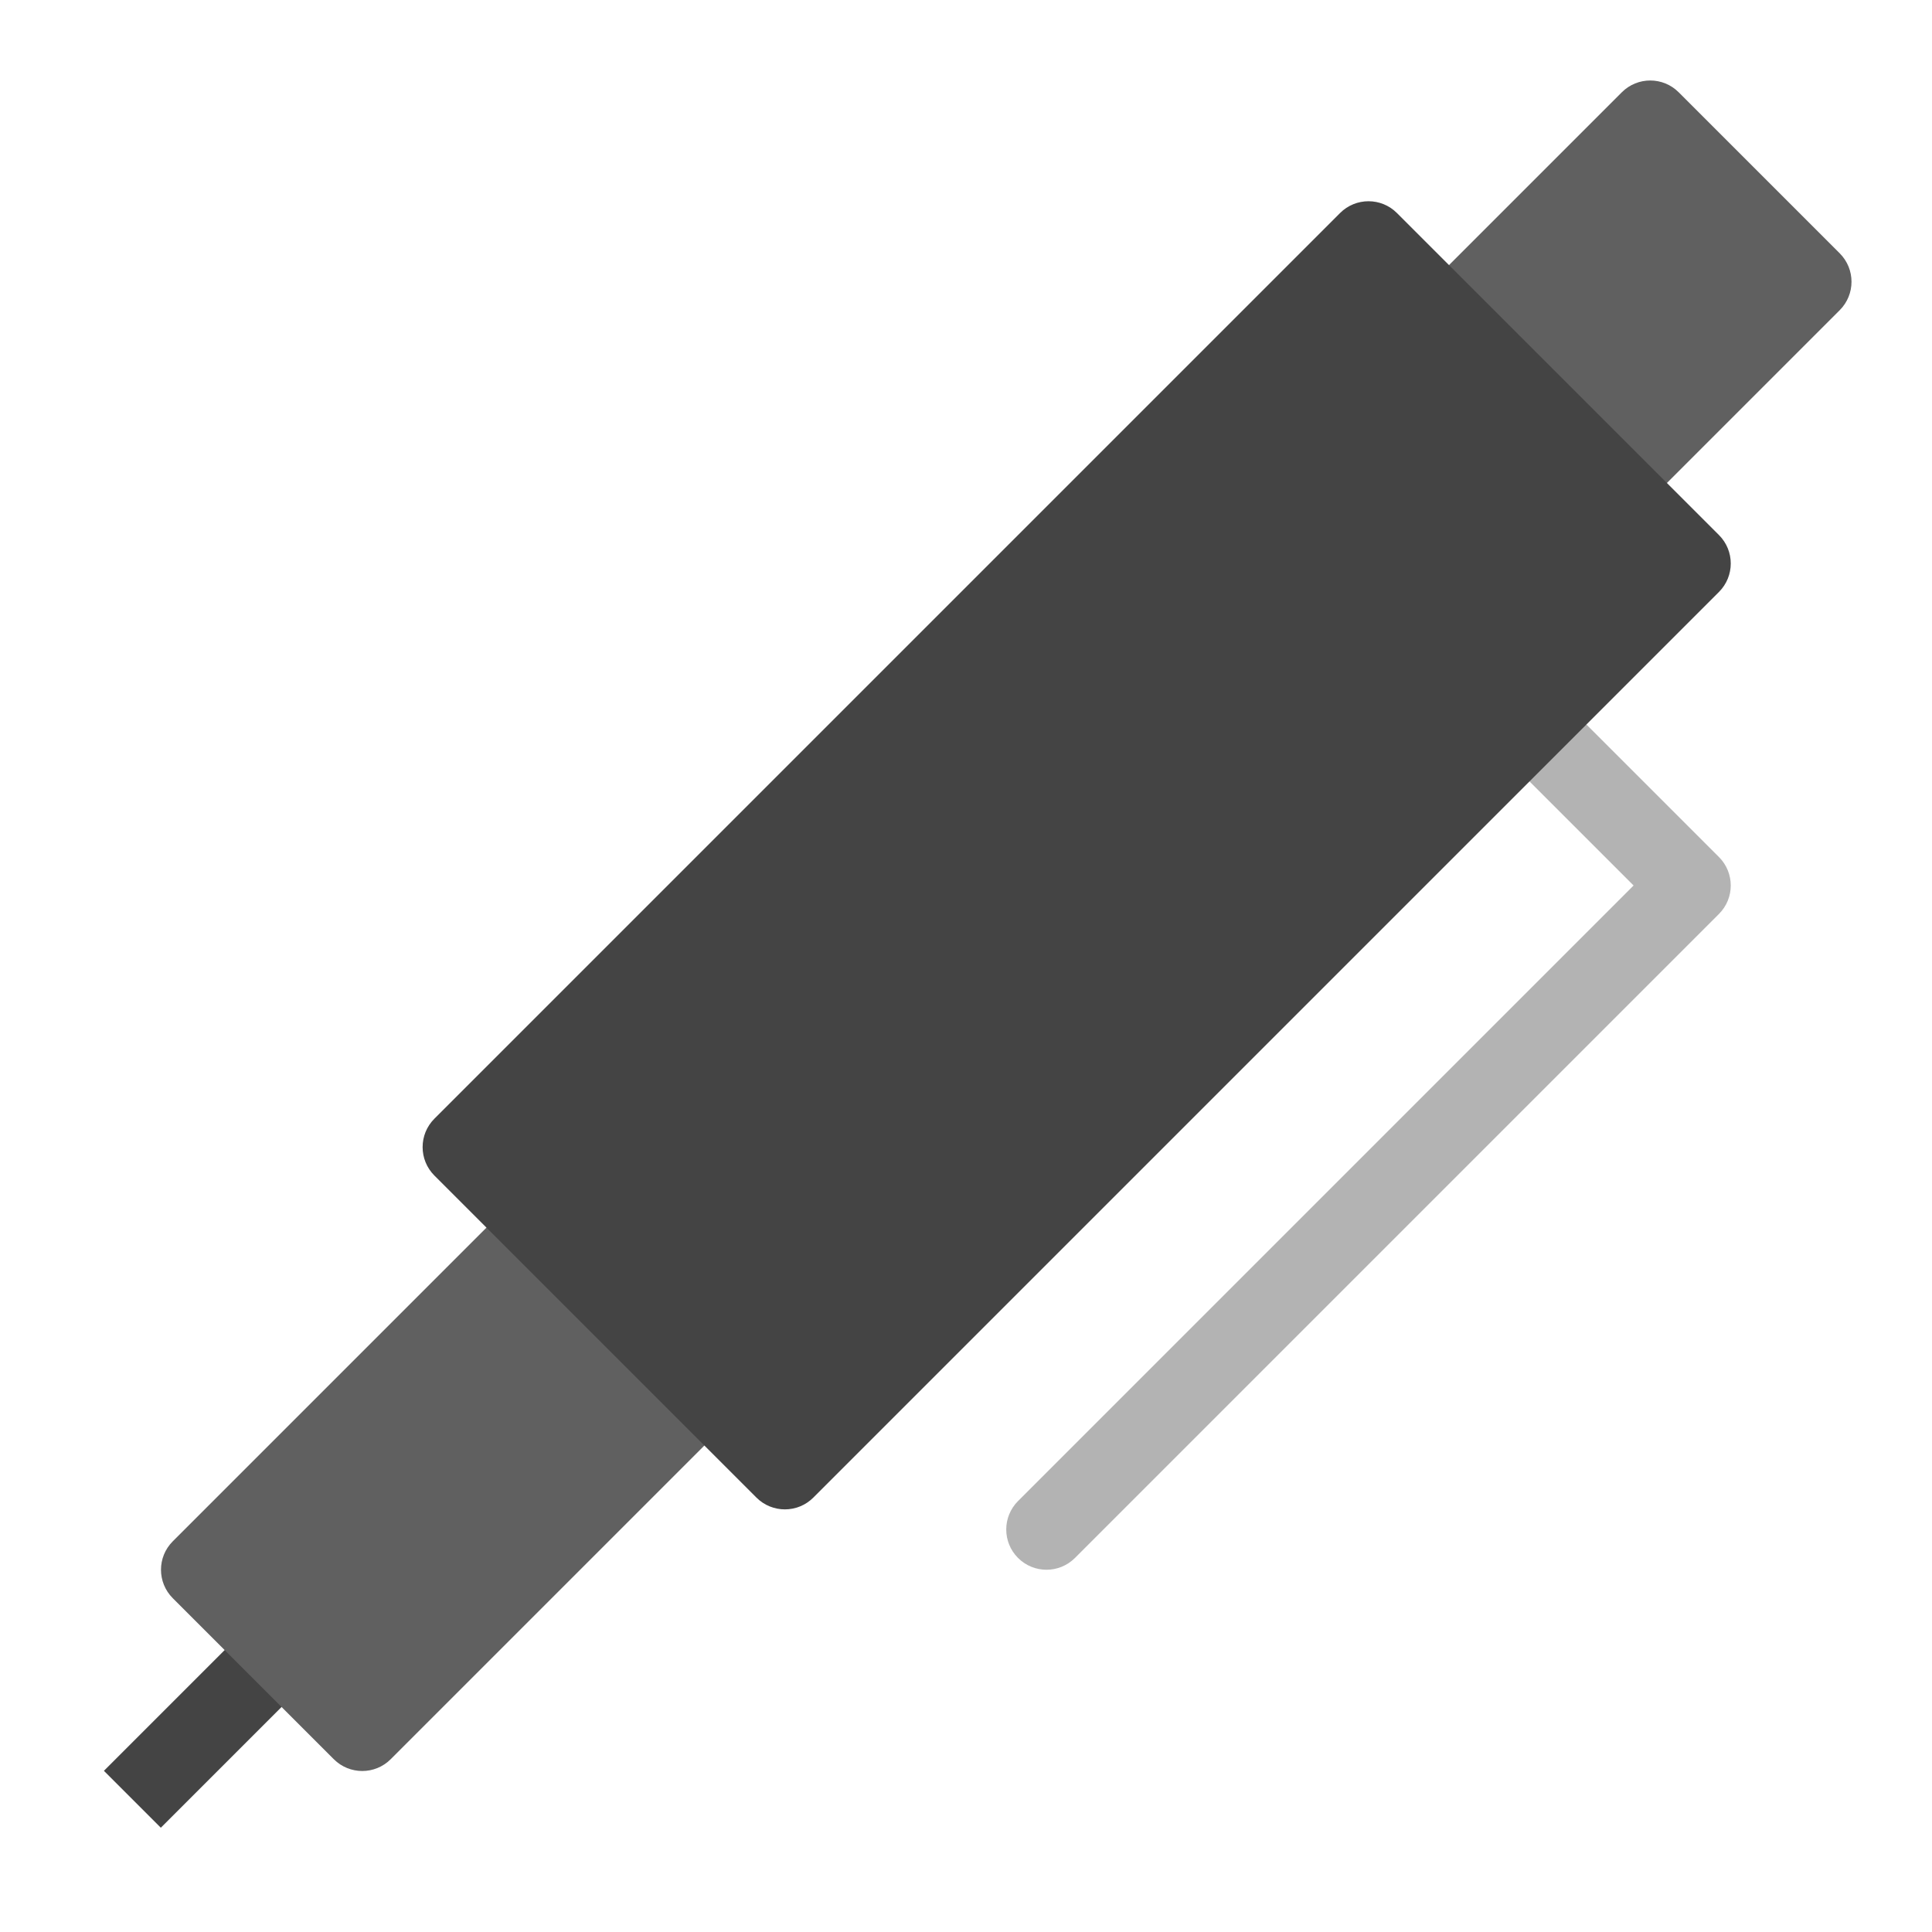 <svg xmlns="http://www.w3.org/2000/svg" height="48" width="48" viewBox="0 0 48 48"><title>pen 23</title><g class="nc-icon-wrapper"><rect x="2.172" y="41" transform="matrix(0.707 -0.707 0.707 0.707 -27.941 16.544)" fill="#444444" width="7.657" height="2"></rect> <path fill="#606060" d="M9,44c-0.256,0-0.512-0.098-0.707-0.293l-4-4c-0.391-0.391-0.391-1.023,0-1.414l11.5-11.5 c0.391-0.391,1.023-0.391,1.414,0l4,4c0.391,0.391,0.391,1.023,0,1.414l-11.5,11.5C9.512,43.902,9.256,44,9,44z"></path> <path fill="#606060" d="M37.5,15.5c-0.256,0-0.512-0.098-0.707-0.293l-4-4c-0.391-0.391-0.391-1.023,0-1.414l7.5-7.5 c0.391-0.391,1.023-0.391,1.414,0l4,4c0.391,0.391,0.391,1.023,0,1.414l-7.5,7.5C38.012,15.402,37.756,15.5,37.5,15.5z"></path> <path fill="#B3B3B3" d="M26,39c-0.256,0-0.512-0.098-0.707-0.293c-0.391-0.391-0.391-1.023,0-1.414L40.586,22l-3.293-3.293 c-0.391-0.391-0.391-1.023,0-1.414s1.023-0.391,1.414,0l4,4c0.391,0.391,0.391,1.023,0,1.414l-16,16C26.512,38.902,26.256,39,26,39z "></path> <path fill="#444444" d="M42.707,13.293l-8-8c-0.391-0.391-1.023-0.391-1.414,0l-22.5,22.5c-0.391,0.391-0.391,1.023,0,1.414l8,8 c0.195,0.195,0.451,0.293,0.707,0.293s0.512-0.098,0.707-0.293l22.5-22.5C43.098,14.316,43.098,13.684,42.707,13.293z"></path></g></svg>